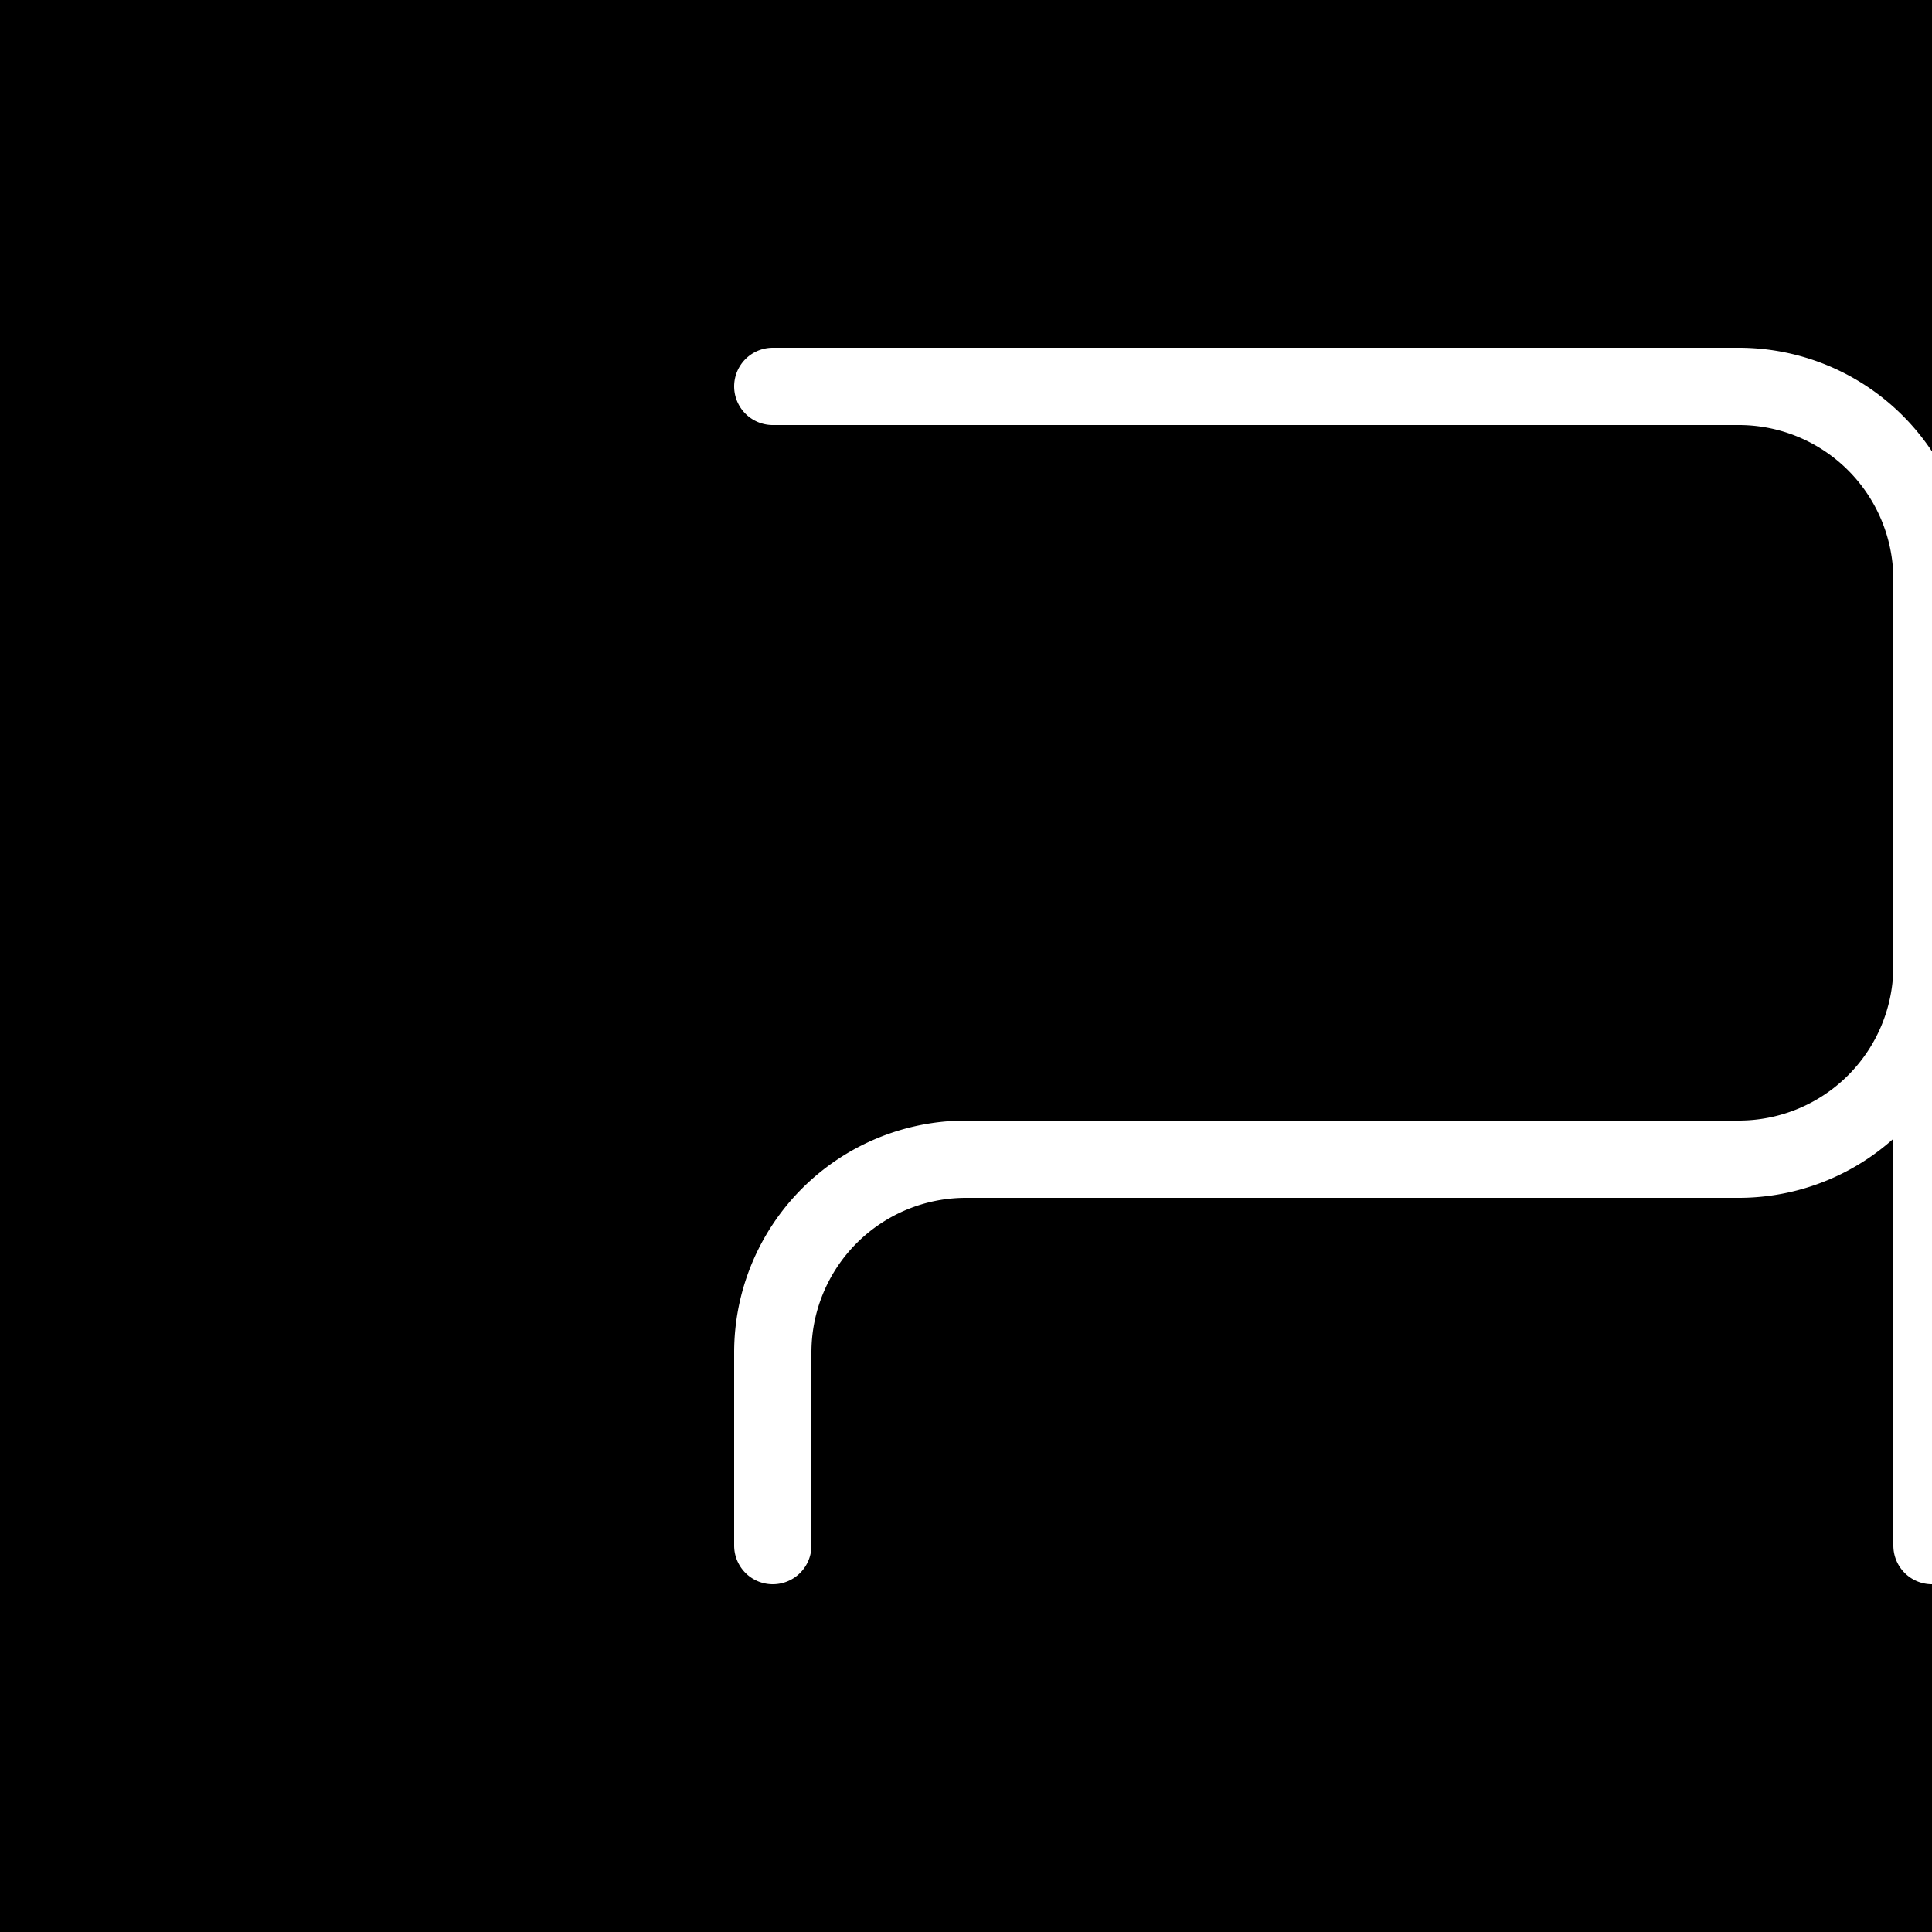 <svg class="vector" width="300px" height="300px" xmlns="http://www.w3.org/2000/svg" baseProfile="full" version="1.1" style="width: 300px; height: 300px; stroke: rgb(0, 0, 0); stroke-width: 0; fill: none; stroke-linecap: round; background:black">
  <rect width="100%" height="100%" fill="#808080" stroke="none"/>
  <rect width="300" height="300" style="fill:rgb(0,0,0)" />
  <path d="M120,60 L120,60 L270,60 A30,30 0 0,1 300,90 L300,90 L300,240 M300,150 A30,30 0 0,1 270,180 L270,180 L150,180 A30,30 0 0,0 120,210 L120,210 L120,240 " style="stroke-width: 12; stroke-linecap: round; stroke-linejoin: round; stroke: rgb(255, 255, 255); fill: none;"/>
</svg>